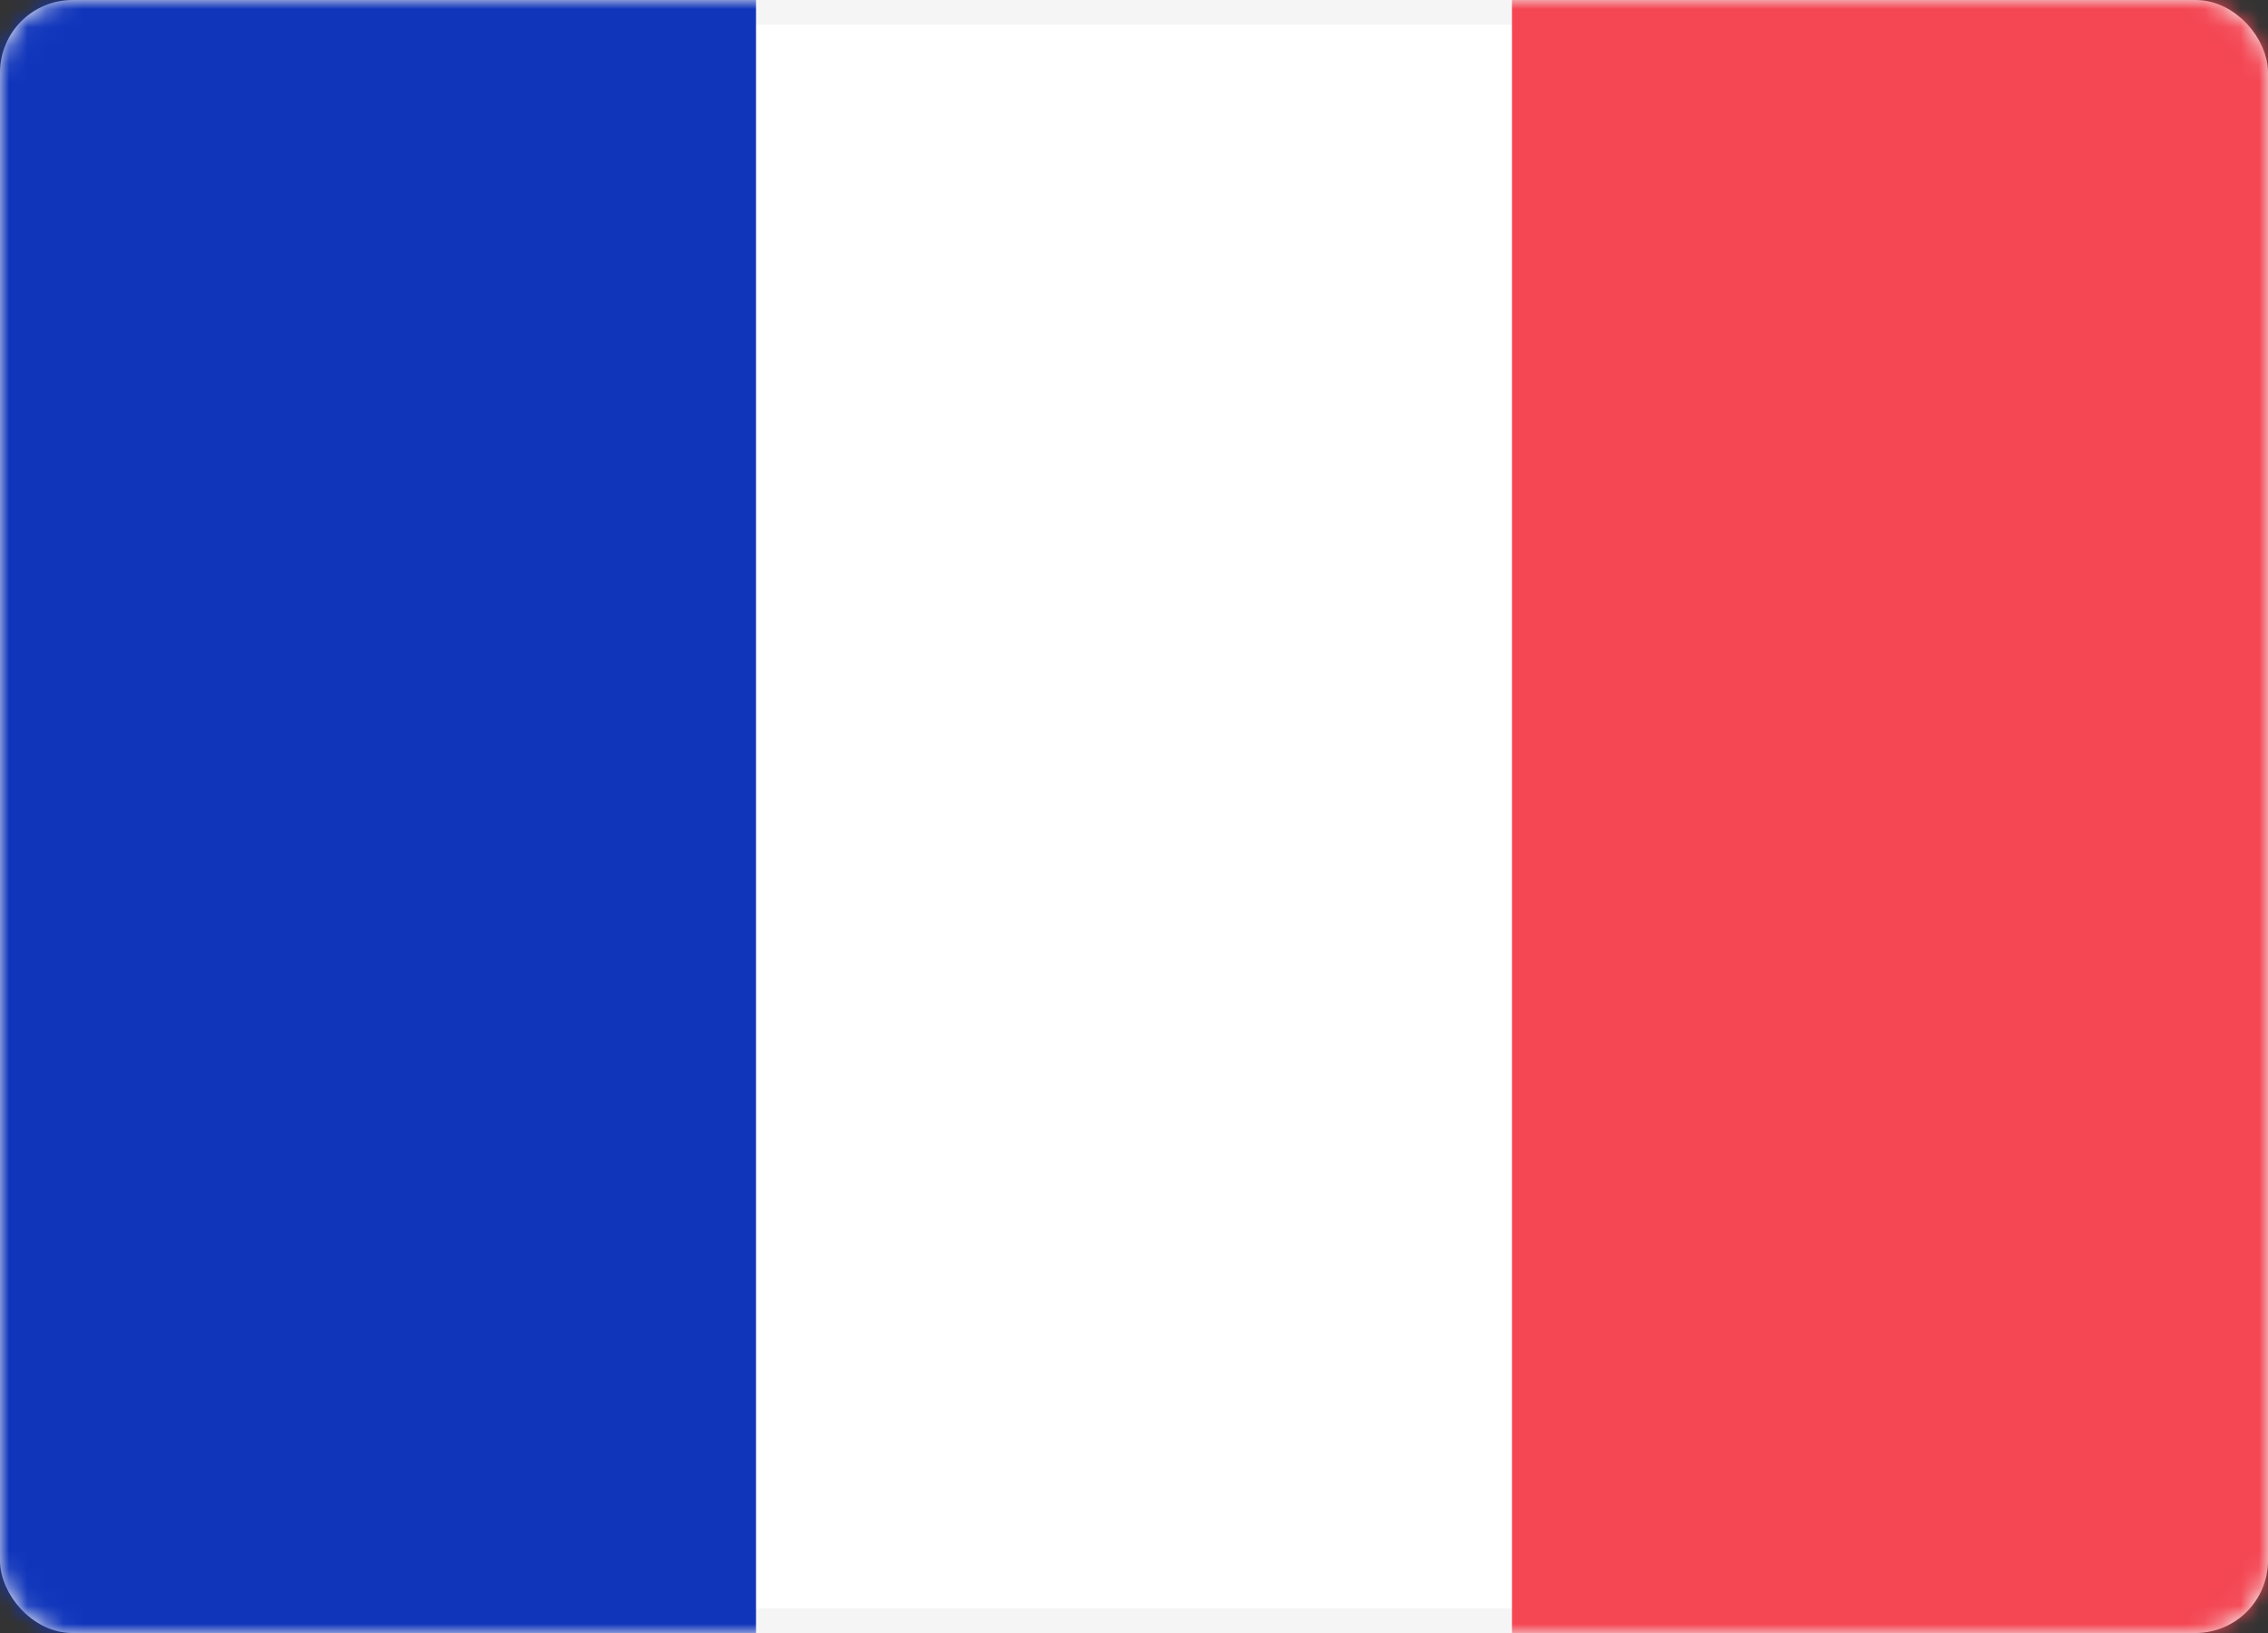 <svg width="125" height="90" viewBox="0 0 125 90" fill="none" xmlns="http://www.w3.org/2000/svg">
<rect x="0" y="0" width="125" height="90" fill="#333333" stroke="none"/>
<rect x="0.679" y="0.679" width="123.643" height="88.643" rx="3.321" fill="white" stroke="#F5F5F5" stroke-width="1.357"/>
<mask id="mask0" mask-type="alpha" maskUnits="userSpaceOnUse" x="0" y="0" width="125" height="90">
<rect x="0.679" y="0.679" width="123.643" height="88.643" rx="3.321" fill="white" stroke="white" stroke-width="1.357"/>
</mask>
<g mask="url(#mask0)">
<rect x="83.332" width="41.667" height="90" fill="#F44653"/>
<path fill-rule="evenodd" clip-rule="evenodd" d="M0 90H41.667V0H0V90Z" fill="#1035BB"/>
</g>
</svg>
